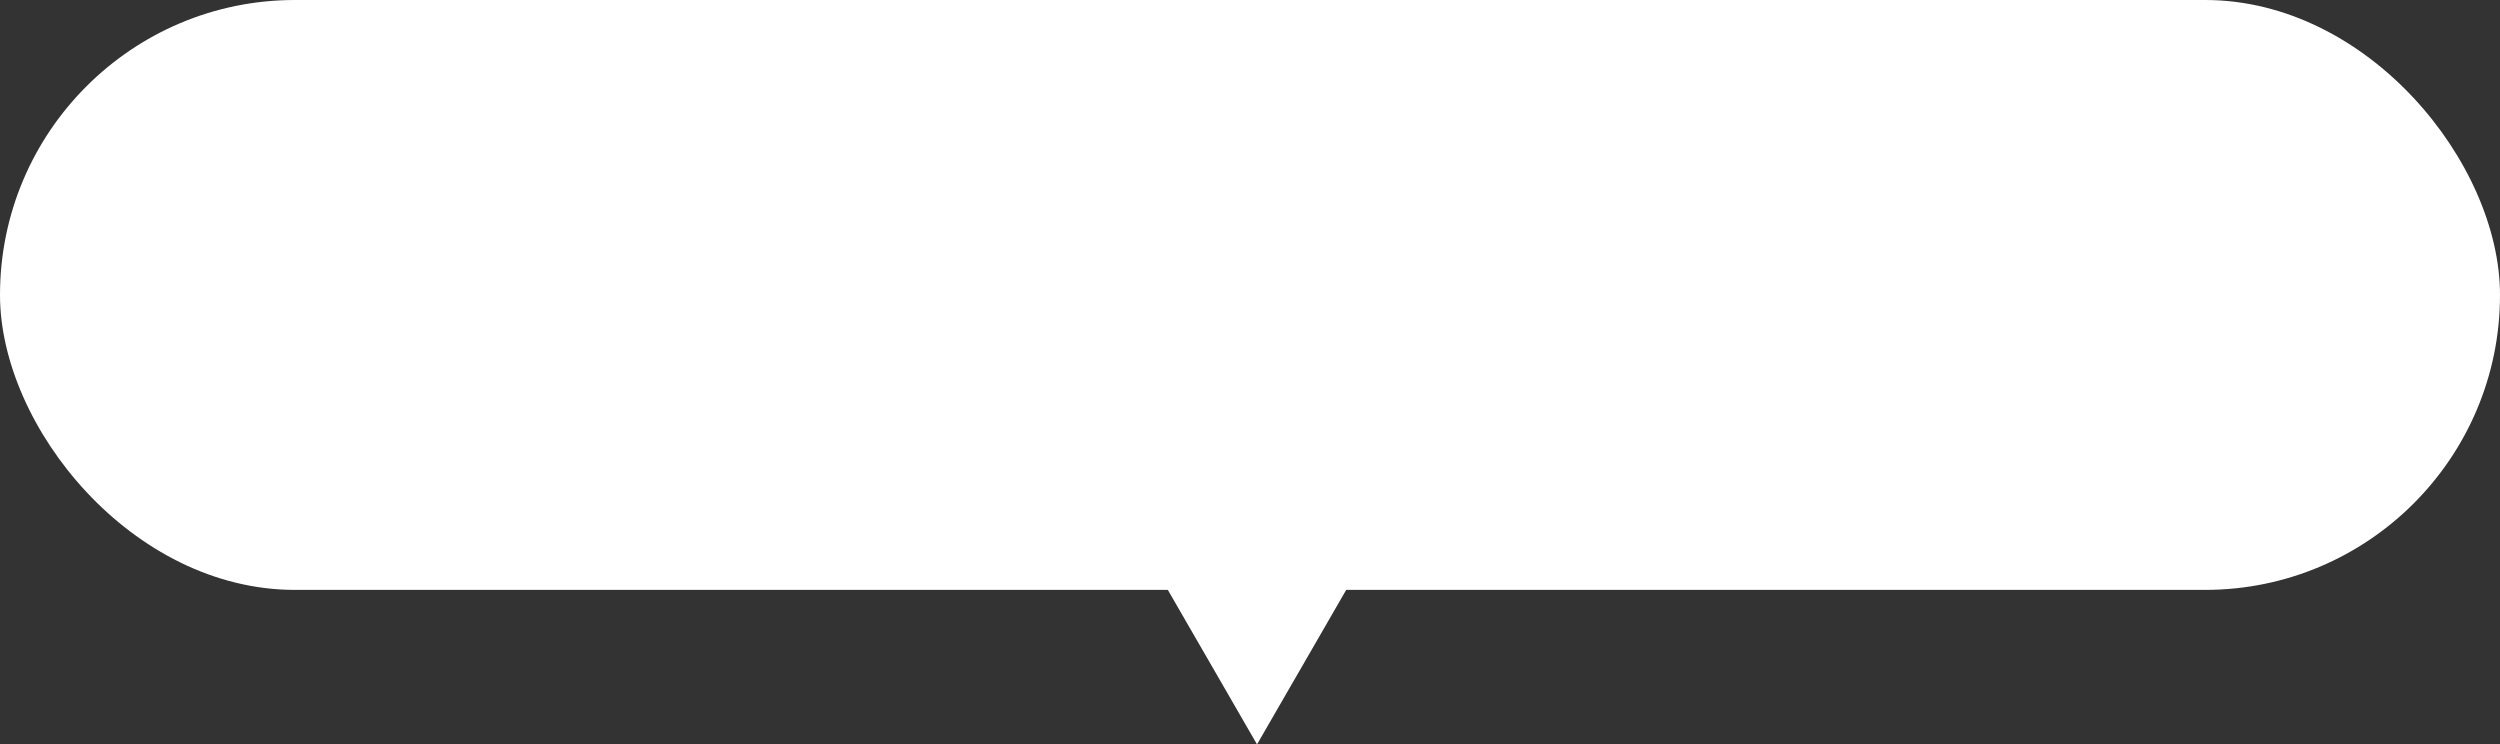 <svg width="178" height="53" viewBox="0 0 178 53" fill="none" xmlns="http://www.w3.org/2000/svg">
<rect x="0" y="0" width="178" height="53" fill="#333333" stroke="none"/>
<rect width="178" height="42" rx="21" fill="white"/>
<path d="M89.5 53L75.211 28.25L103.789 28.25L89.5 53Z" fill="white"/>
</svg>
